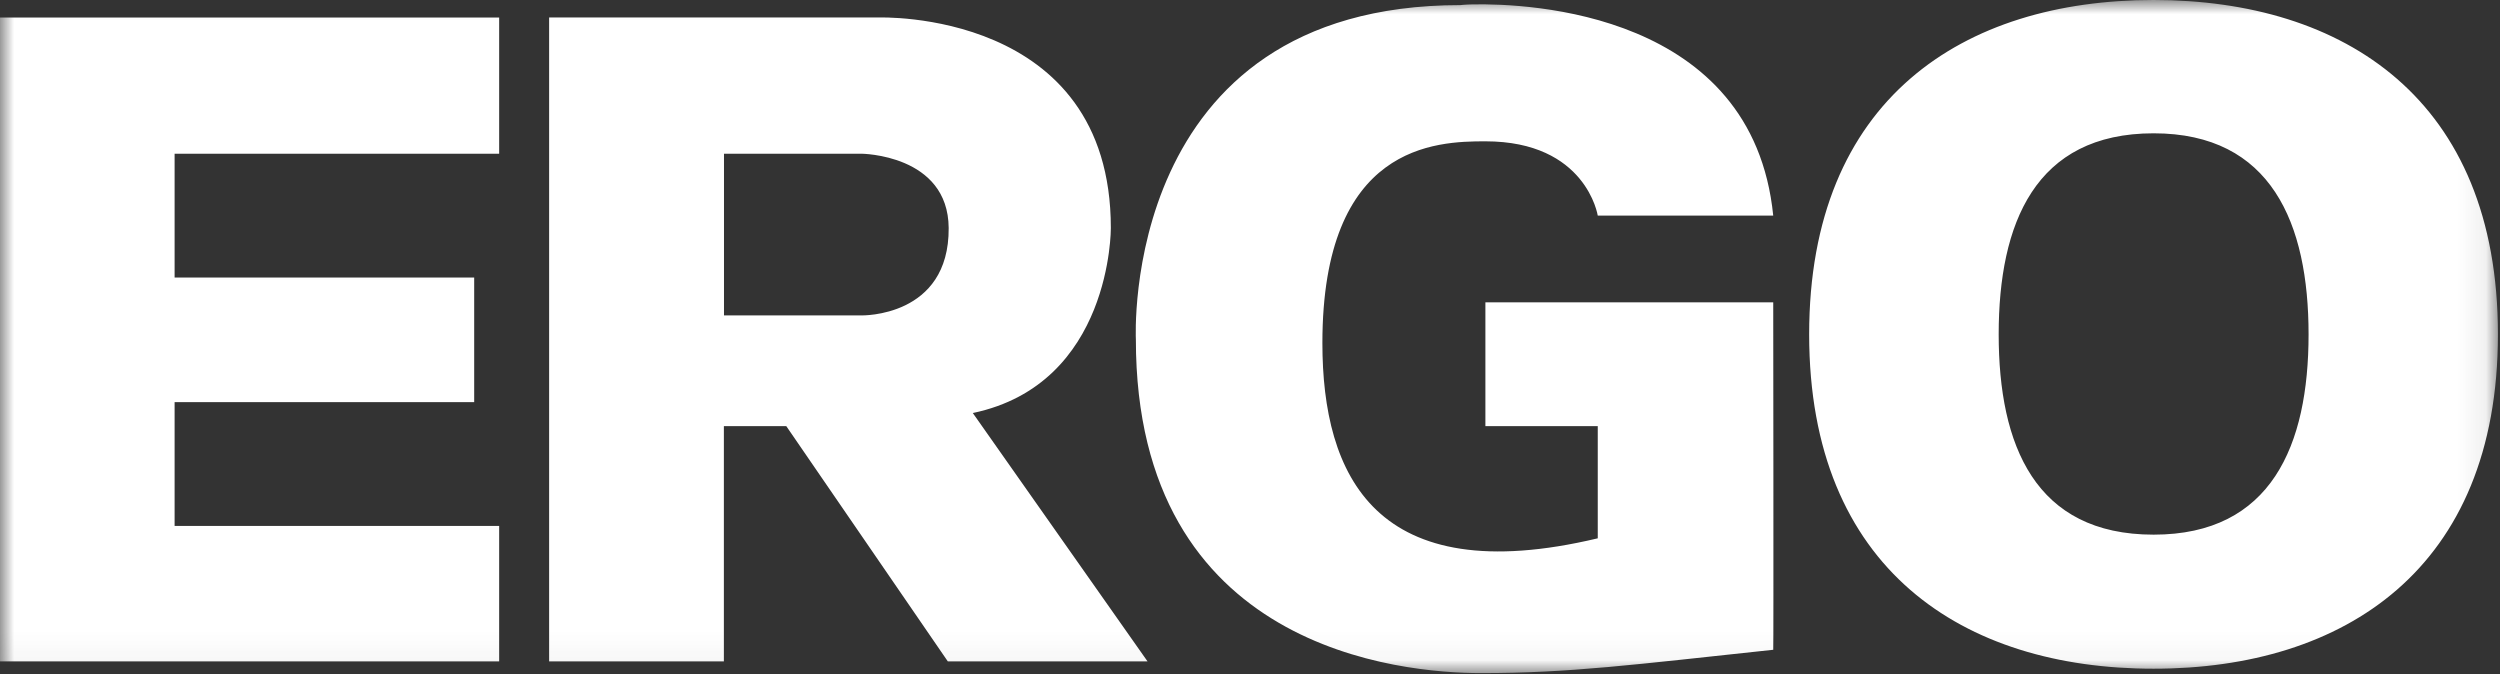 <svg xmlns="http://www.w3.org/2000/svg" viewBox="0 0 89 24" xmlns:xlink="http://www.w3.org/1999/xlink"><rect x="0" y="0" width="89" height="24" fill="#333333" stroke="none"/><defs><path id="0" d="m88.93 11.981v-11.981h-88.93v23.962h88.93v-11.981"/><mask id="1" style="fill:#fff"><use xlink:href="#0"/></mask></defs><g style="fill:none;fill-rule:evenodd"><path d="m25.774 5.472h4.888s3.093.021 3.111 2.645c.022 3.191-3.111 3.112-3.111 3.112h-4.888v-5.757m50.895-.726c4.193 0 5.516 3.21 5.516 7.157 0 3.948-1.323 7.131-5.516 7.131-4.22 0-5.516-3.183-5.516-7.131 0-3.947 1.295-7.157 5.516-7.157m-57.12-4.123v22.924h6.221v-8.376h2.222l5.751 8.376h7.11l-6.221-8.843c4.955-1.037 4.914-6.587 4.914-6.587 0-7.814-8.287-7.494-8.287-7.494h-11.711m-19.553 0v22.924h17.775v-4.823h-11.554v-4.409h10.665v-4.434h-10.665v-4.409h11.554v-4.849h-17.775m52.44-.467c-.283.005-.444.026-.444.026-12.149 0-11.554 11.903-11.554 11.903 0 11.06 9.466 11.877 12.286 11.877 3.177 0 5.382-.295 10.404-.83.015-.002 0-12.37 0-12.37h-10.247v4.408h4v3.994c-7.925 1.887-9.803-2.243-9.803-6.95 0-7.08 4.05-7.183 5.803-7.183 3.593 0 4 2.645 4 2.645h6.247c-.728-7.246-8.712-7.556-10.691-7.52m24.23-.156c-6.77 0-12.26 3.52-12.26 11.903 0 8.367 5.49 11.903 12.26 11.903 6.77 0 12.26-3.536 12.26-11.903 0-8.383-5.489-11.903-12.26-11.903" style="fill:#fff;mask:url(#1)"/></g></svg>